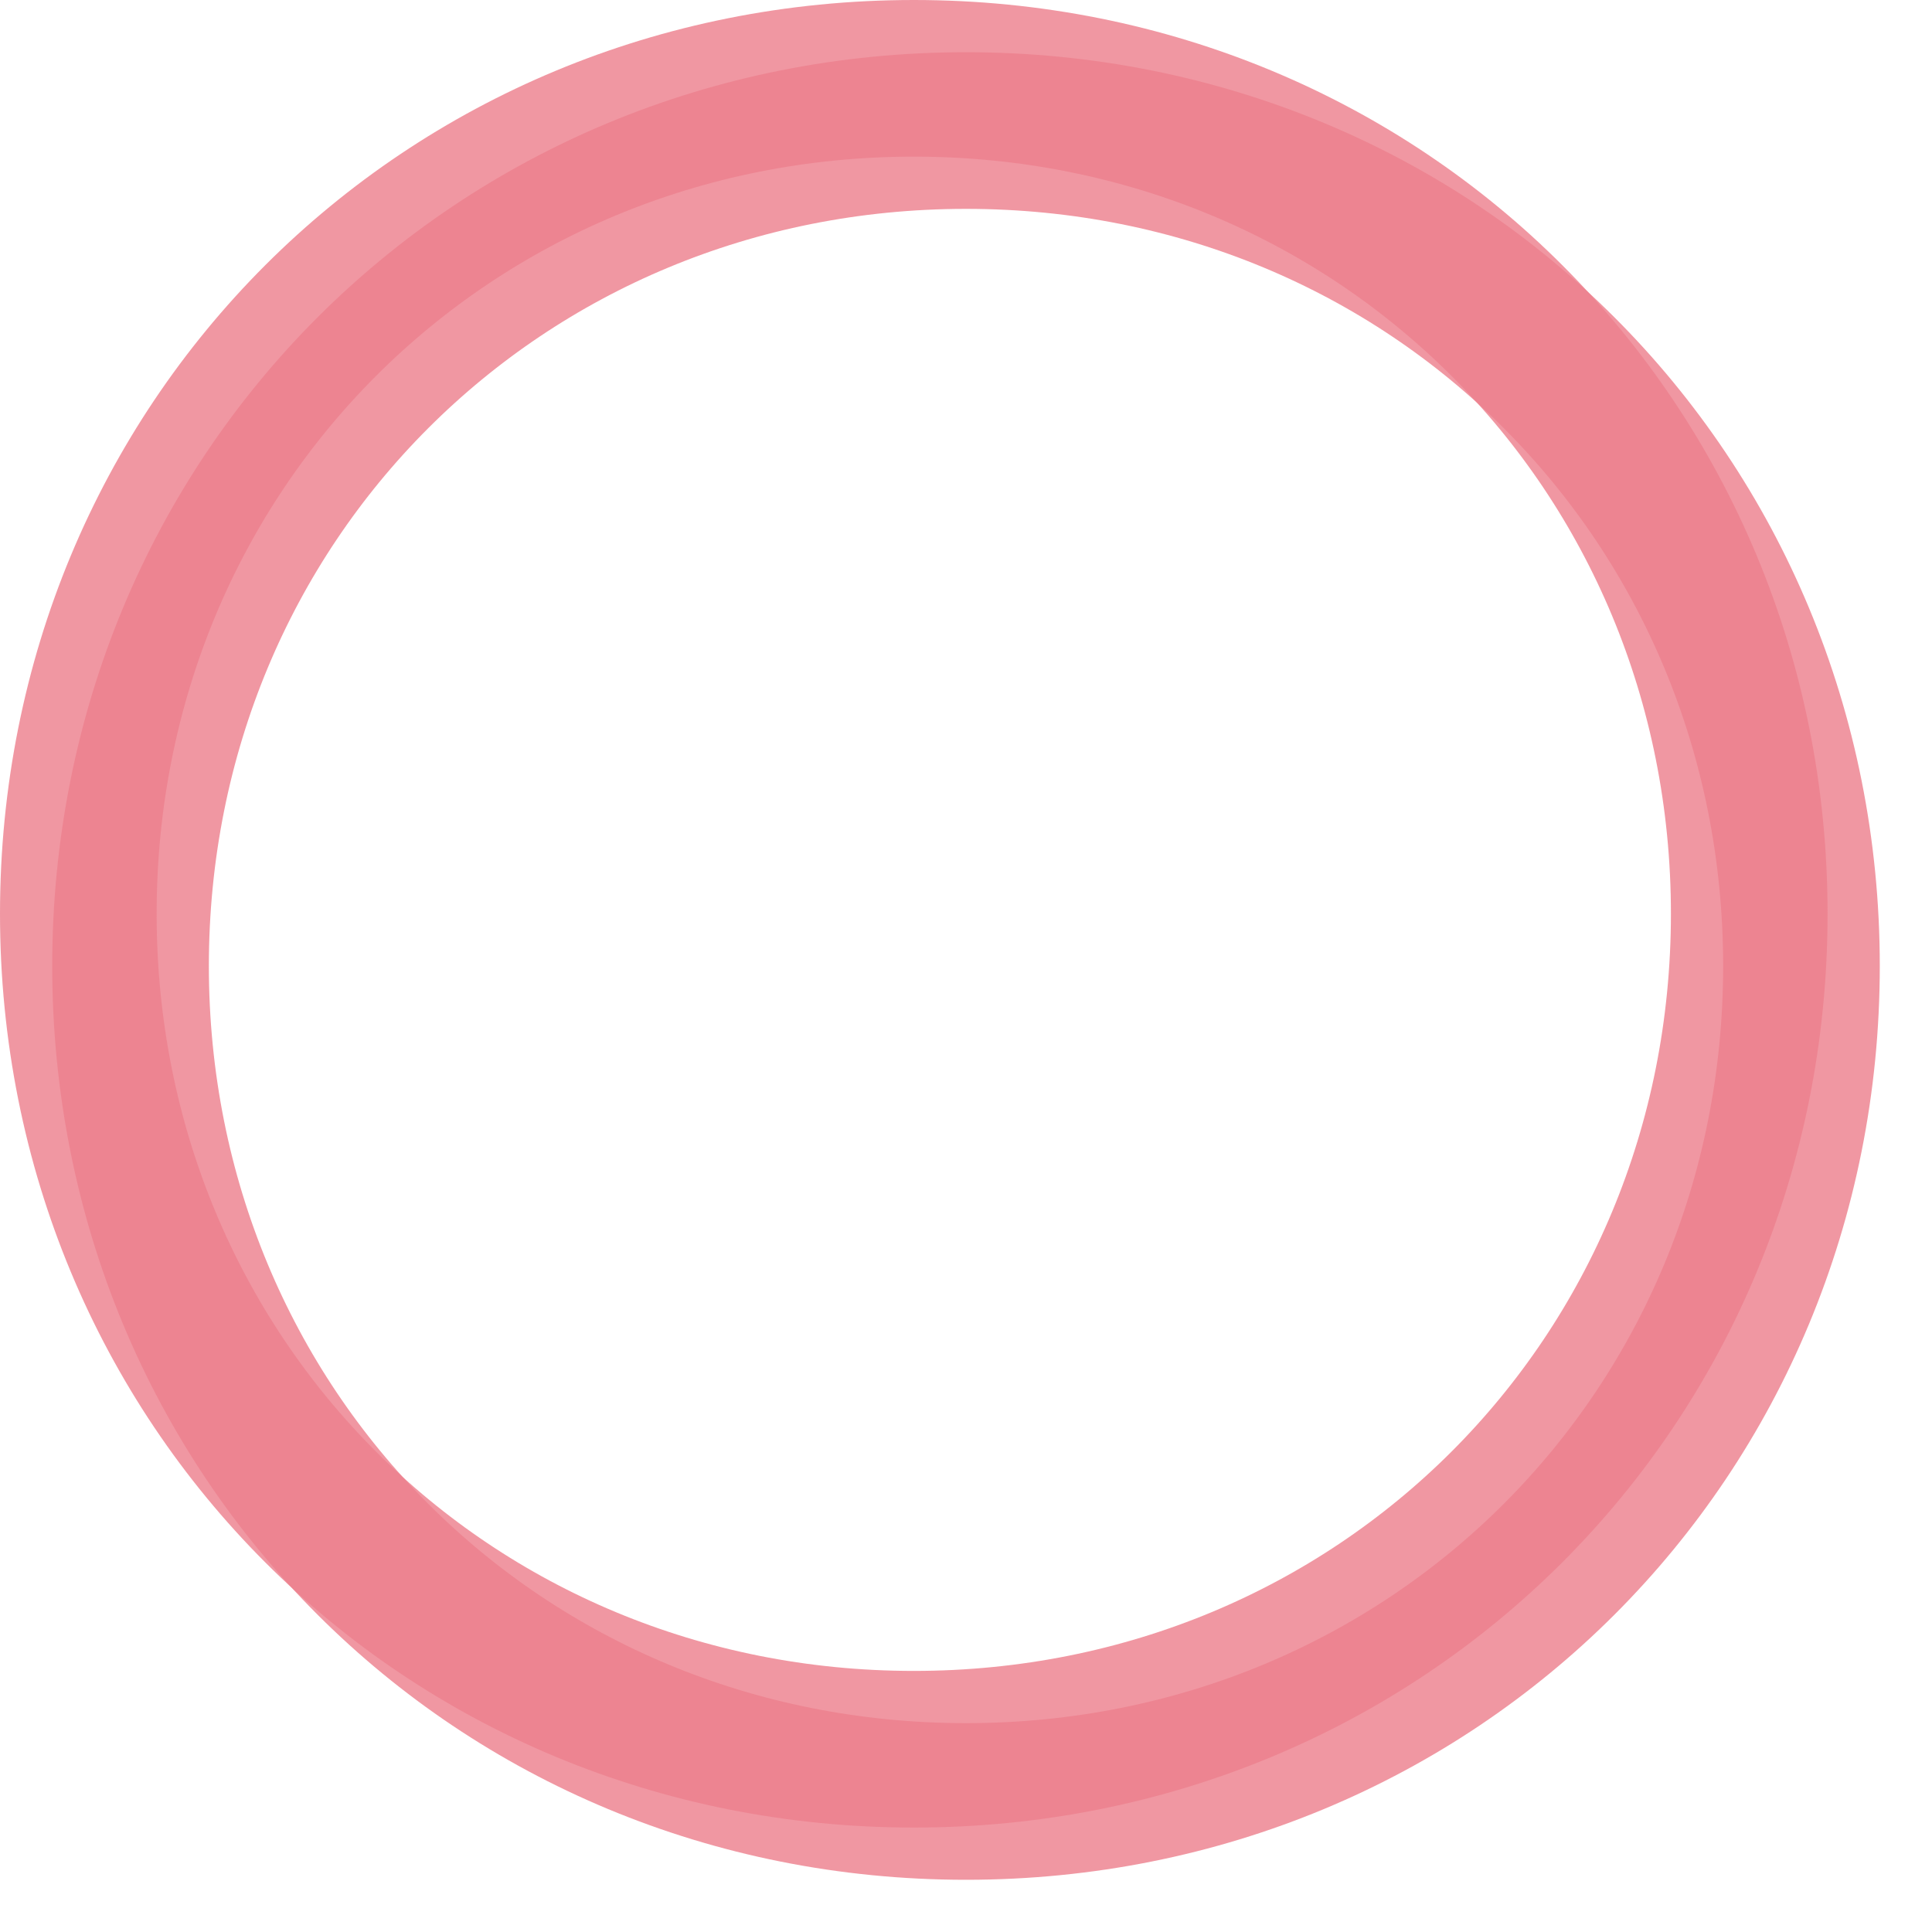 ﻿<?xml version="1.0" encoding="utf-8"?>
<svg version="1.1" xmlns:xlink="http://www.w3.org/1999/xlink" width="37px" height="37px" xmlns="http://www.w3.org/2000/svg">
  <defs>
    <filter x="90px" y="98px" width="37px" height="37px" filterUnits="userSpaceOnUse" id="filter31">
      <feOffset dx="1" dy="1" in="SourceAlpha" result="shadowOffsetInner" />
      <feGaussianBlur stdDeviation="0.5" in="shadowOffsetInner" result="shadowGaussian" />
      <feComposite in2="shadowGaussian" operator="atop" in="SourceAlpha" result="shadowComposite" />
      <feColorMatrix type="matrix" values="0 0 0 0 0.925  0 0 0 0 0.502  0 0 0 0 0.553  0 0 0 1 0  " in="shadowComposite" />
    </filter>
    <g id="widget32">
      <path d="M 107.5 100.5  C 115.9 100.5  122.5 107.1  122.5 115.5  C 122.5 123.9  115.9 130.5  107.5 130.5  C 99.1 130.5  92.5 123.9  92.5 115.5  C 92.5 107.1  99.1 100.5  107.5 100.5  Z " fill-rule="nonzero" fill="#ffffff" stroke="none" fill-opacity="0" />
      <path d="M 107.5 99.5  C 116.46 99.5  123.5 106.54  123.5 115.5  C 123.5 124.46  116.46 131.5  107.5 131.5  C 98.54 131.5  91.5 124.46  91.5 115.5  C 91.5 106.54  98.54 99.5  107.5 99.5  Z " stroke-width="3" stroke="#ec808d" fill="none" stroke-opacity="0.82" />
    </g>
  </defs>
  <g transform="matrix(1 0 0 1 -90 -98 )">
    <use xlink:href="#widget32" filter="url(#filter31)" />
    <use xlink:href="#widget32" />
  </g>
</svg>